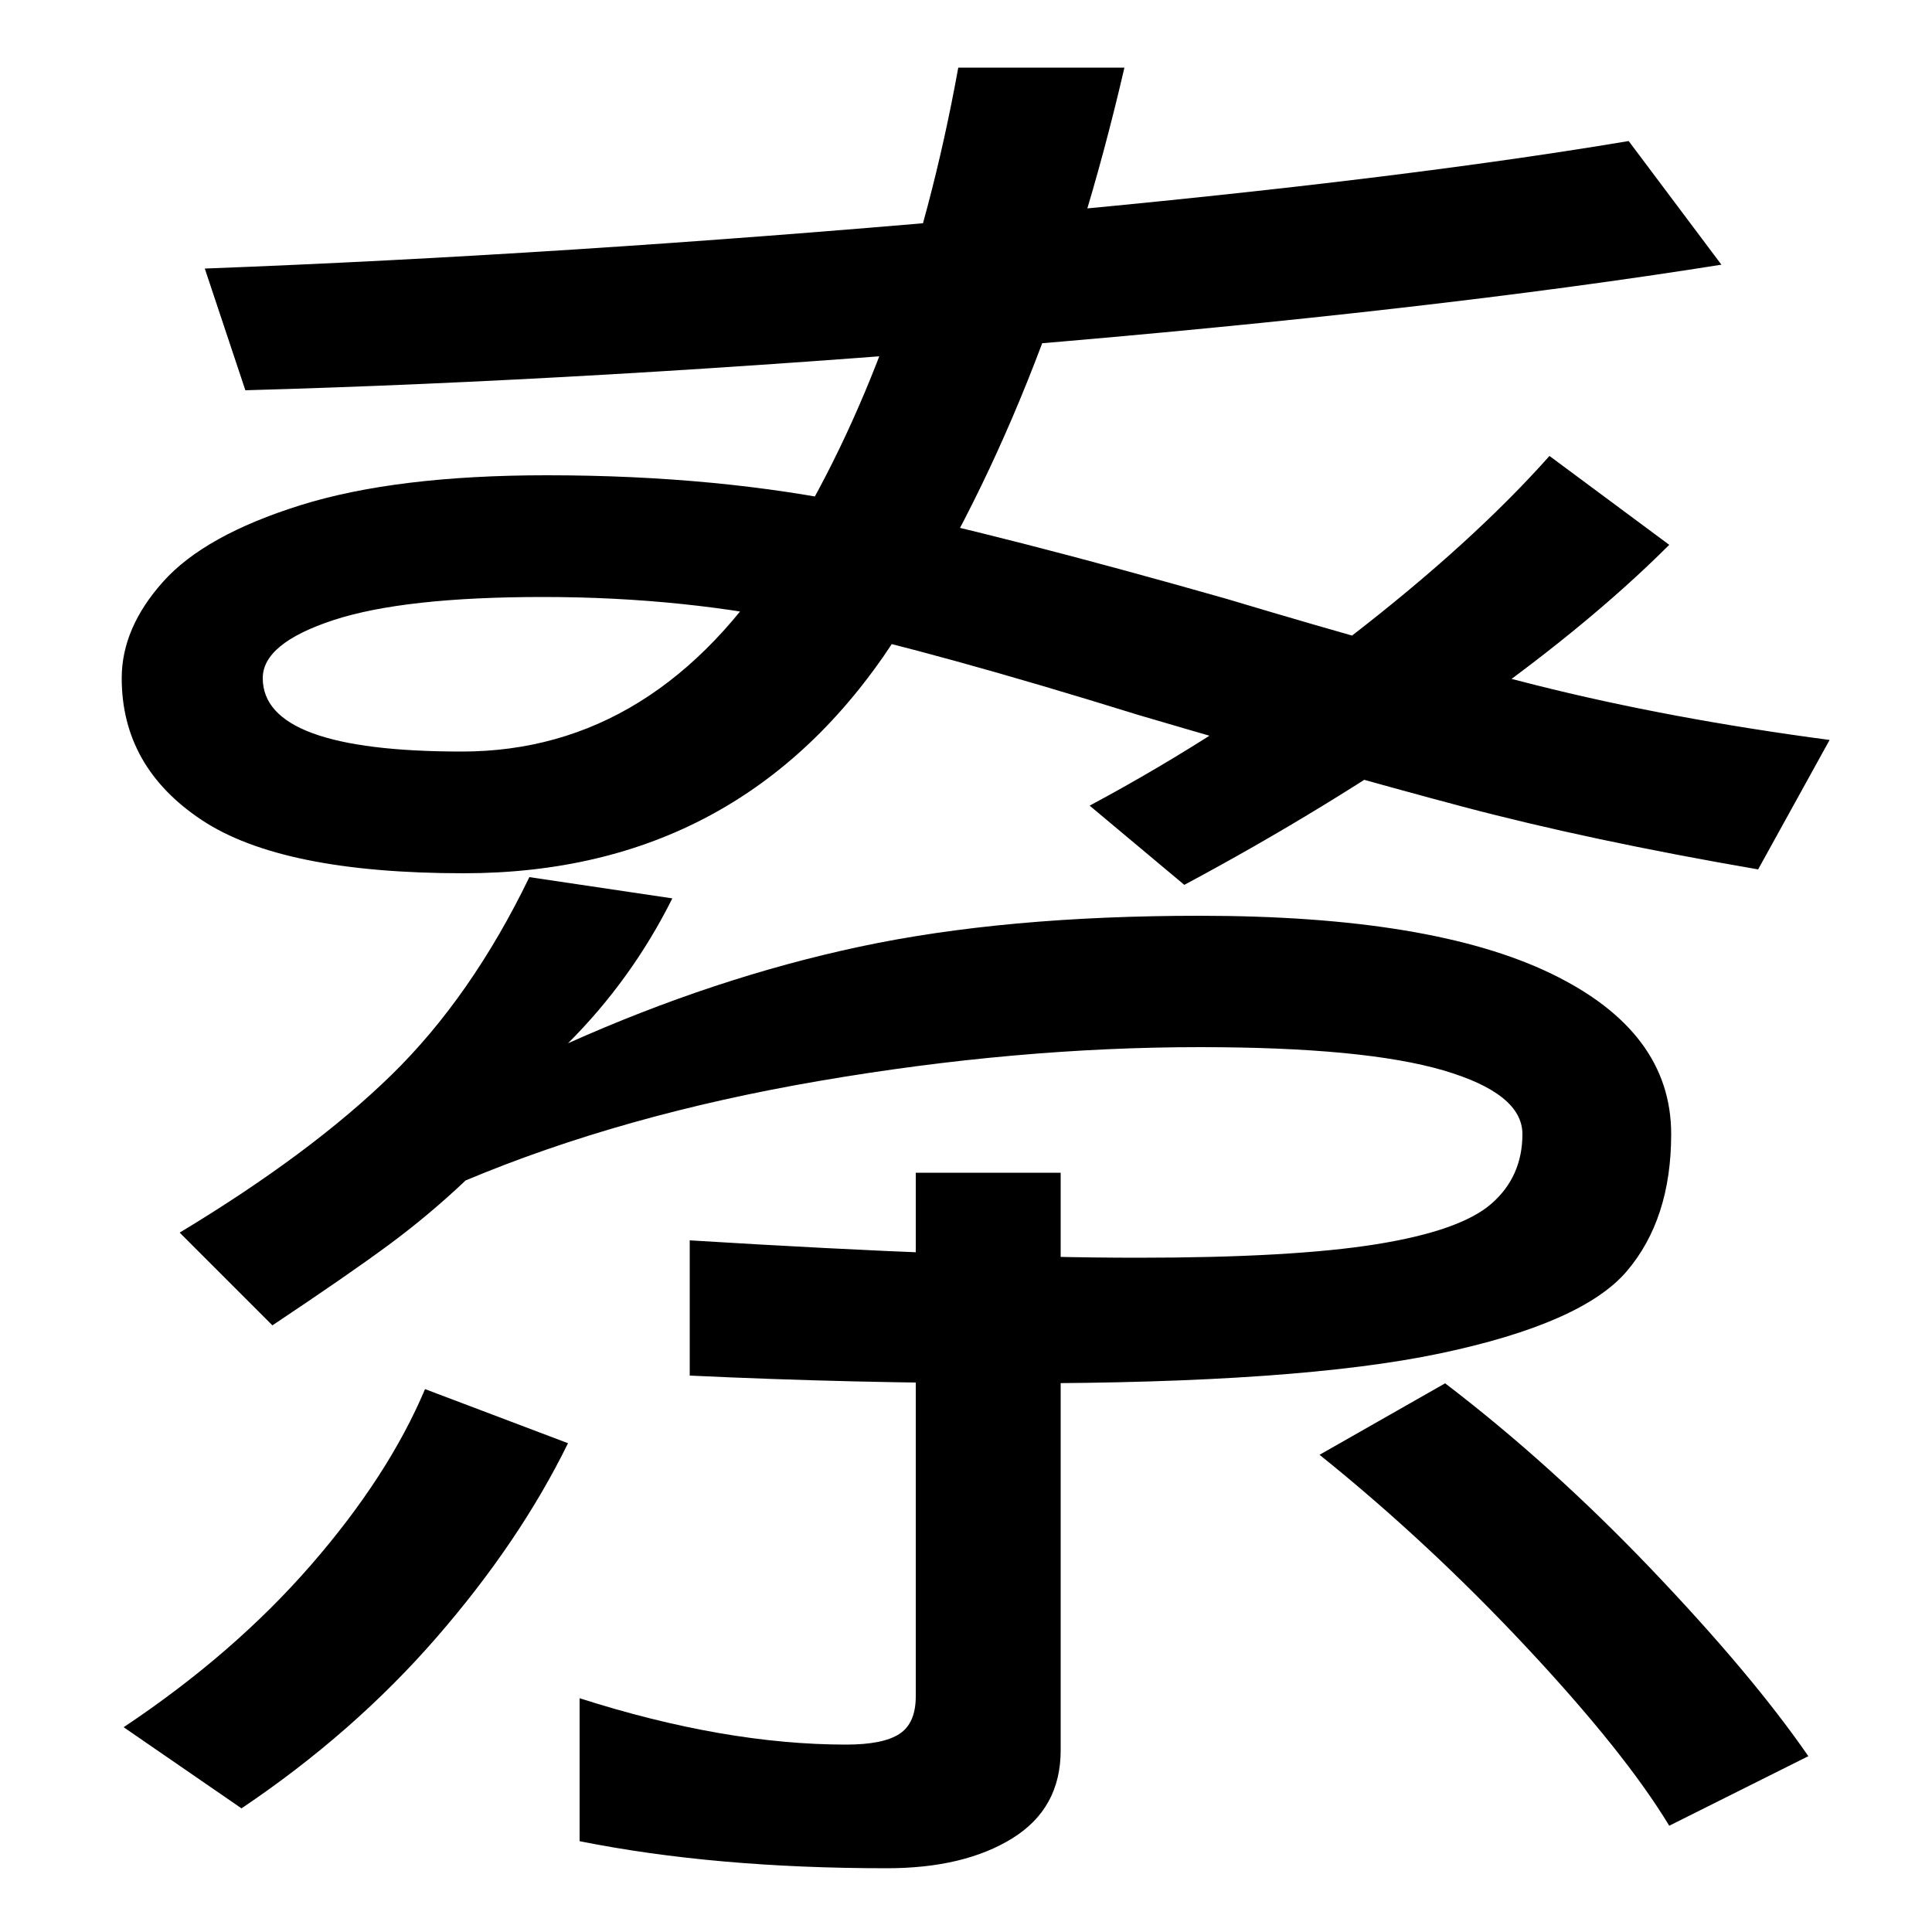 <svg xmlns="http://www.w3.org/2000/svg" width="1000" height="1000"><path d="M127 678Q307 683 523.5 701.0Q740 719 891 743L843 807Q712 785 501.5 766.5Q291 748 106 741ZM496 845Q469 696 404.5 593.5Q340 491 239 491Q136 491 136 529Q136 547 172.5 559.0Q209 571 281 571Q355 571 420.5 556.5Q486 542 589 510Q691 480 757.0 462.5Q823 445 910 430L947 497Q864 508 794.5 525.5Q725 543 635 570Q519 603 445.5 618.5Q372 634 283 634Q205 634 155.5 618.5Q106 603 84.5 579.0Q63 555 63 529Q63 483 104.5 455.5Q146 428 240 428Q384 428 462.5 548.0Q541 668 582 845ZM613 422Q686 461 753.0 507.5Q820 554 864 598L802 644Q762 599 698.5 550.0Q635 501 564 463ZM357 168Q442 164 527 164Q672 164 745.5 179.5Q819 195 842.0 222.0Q865 249 865 293Q865 346 803.0 376.0Q741 406 621 406Q520 406 445.0 390.0Q370 374 294 340Q327 373 348 415L274 426Q244 364 202.5 323.5Q161 283 93 242L141 194Q180 220 201.0 235.5Q222 251 241 269Q322 303 424.0 320.5Q526 338 621 338Q706 338 747.0 326.0Q788 314 788 293Q788 271 772.0 257.0Q756 243 712.5 236.0Q669 229 589 229Q503 229 357 238ZM474 273V2Q474 -12 465.5 -17.5Q457 -23 438 -23Q375 -23 300 1V-73Q370 -87 459 -87Q499 -87 524.0 -71.5Q549 -56 549 -26V273ZM125 -56Q183 -17 226.0 32.5Q269 82 294 133L220 161Q201 116 161.0 70.0Q121 24 64 -14ZM936 -29Q907 13 855.0 67.5Q803 122 748 164L683 127Q739 82 790.0 27.5Q841 -27 864 -65Z" transform="translate(0, 880) scale(1,-1)" /></svg>